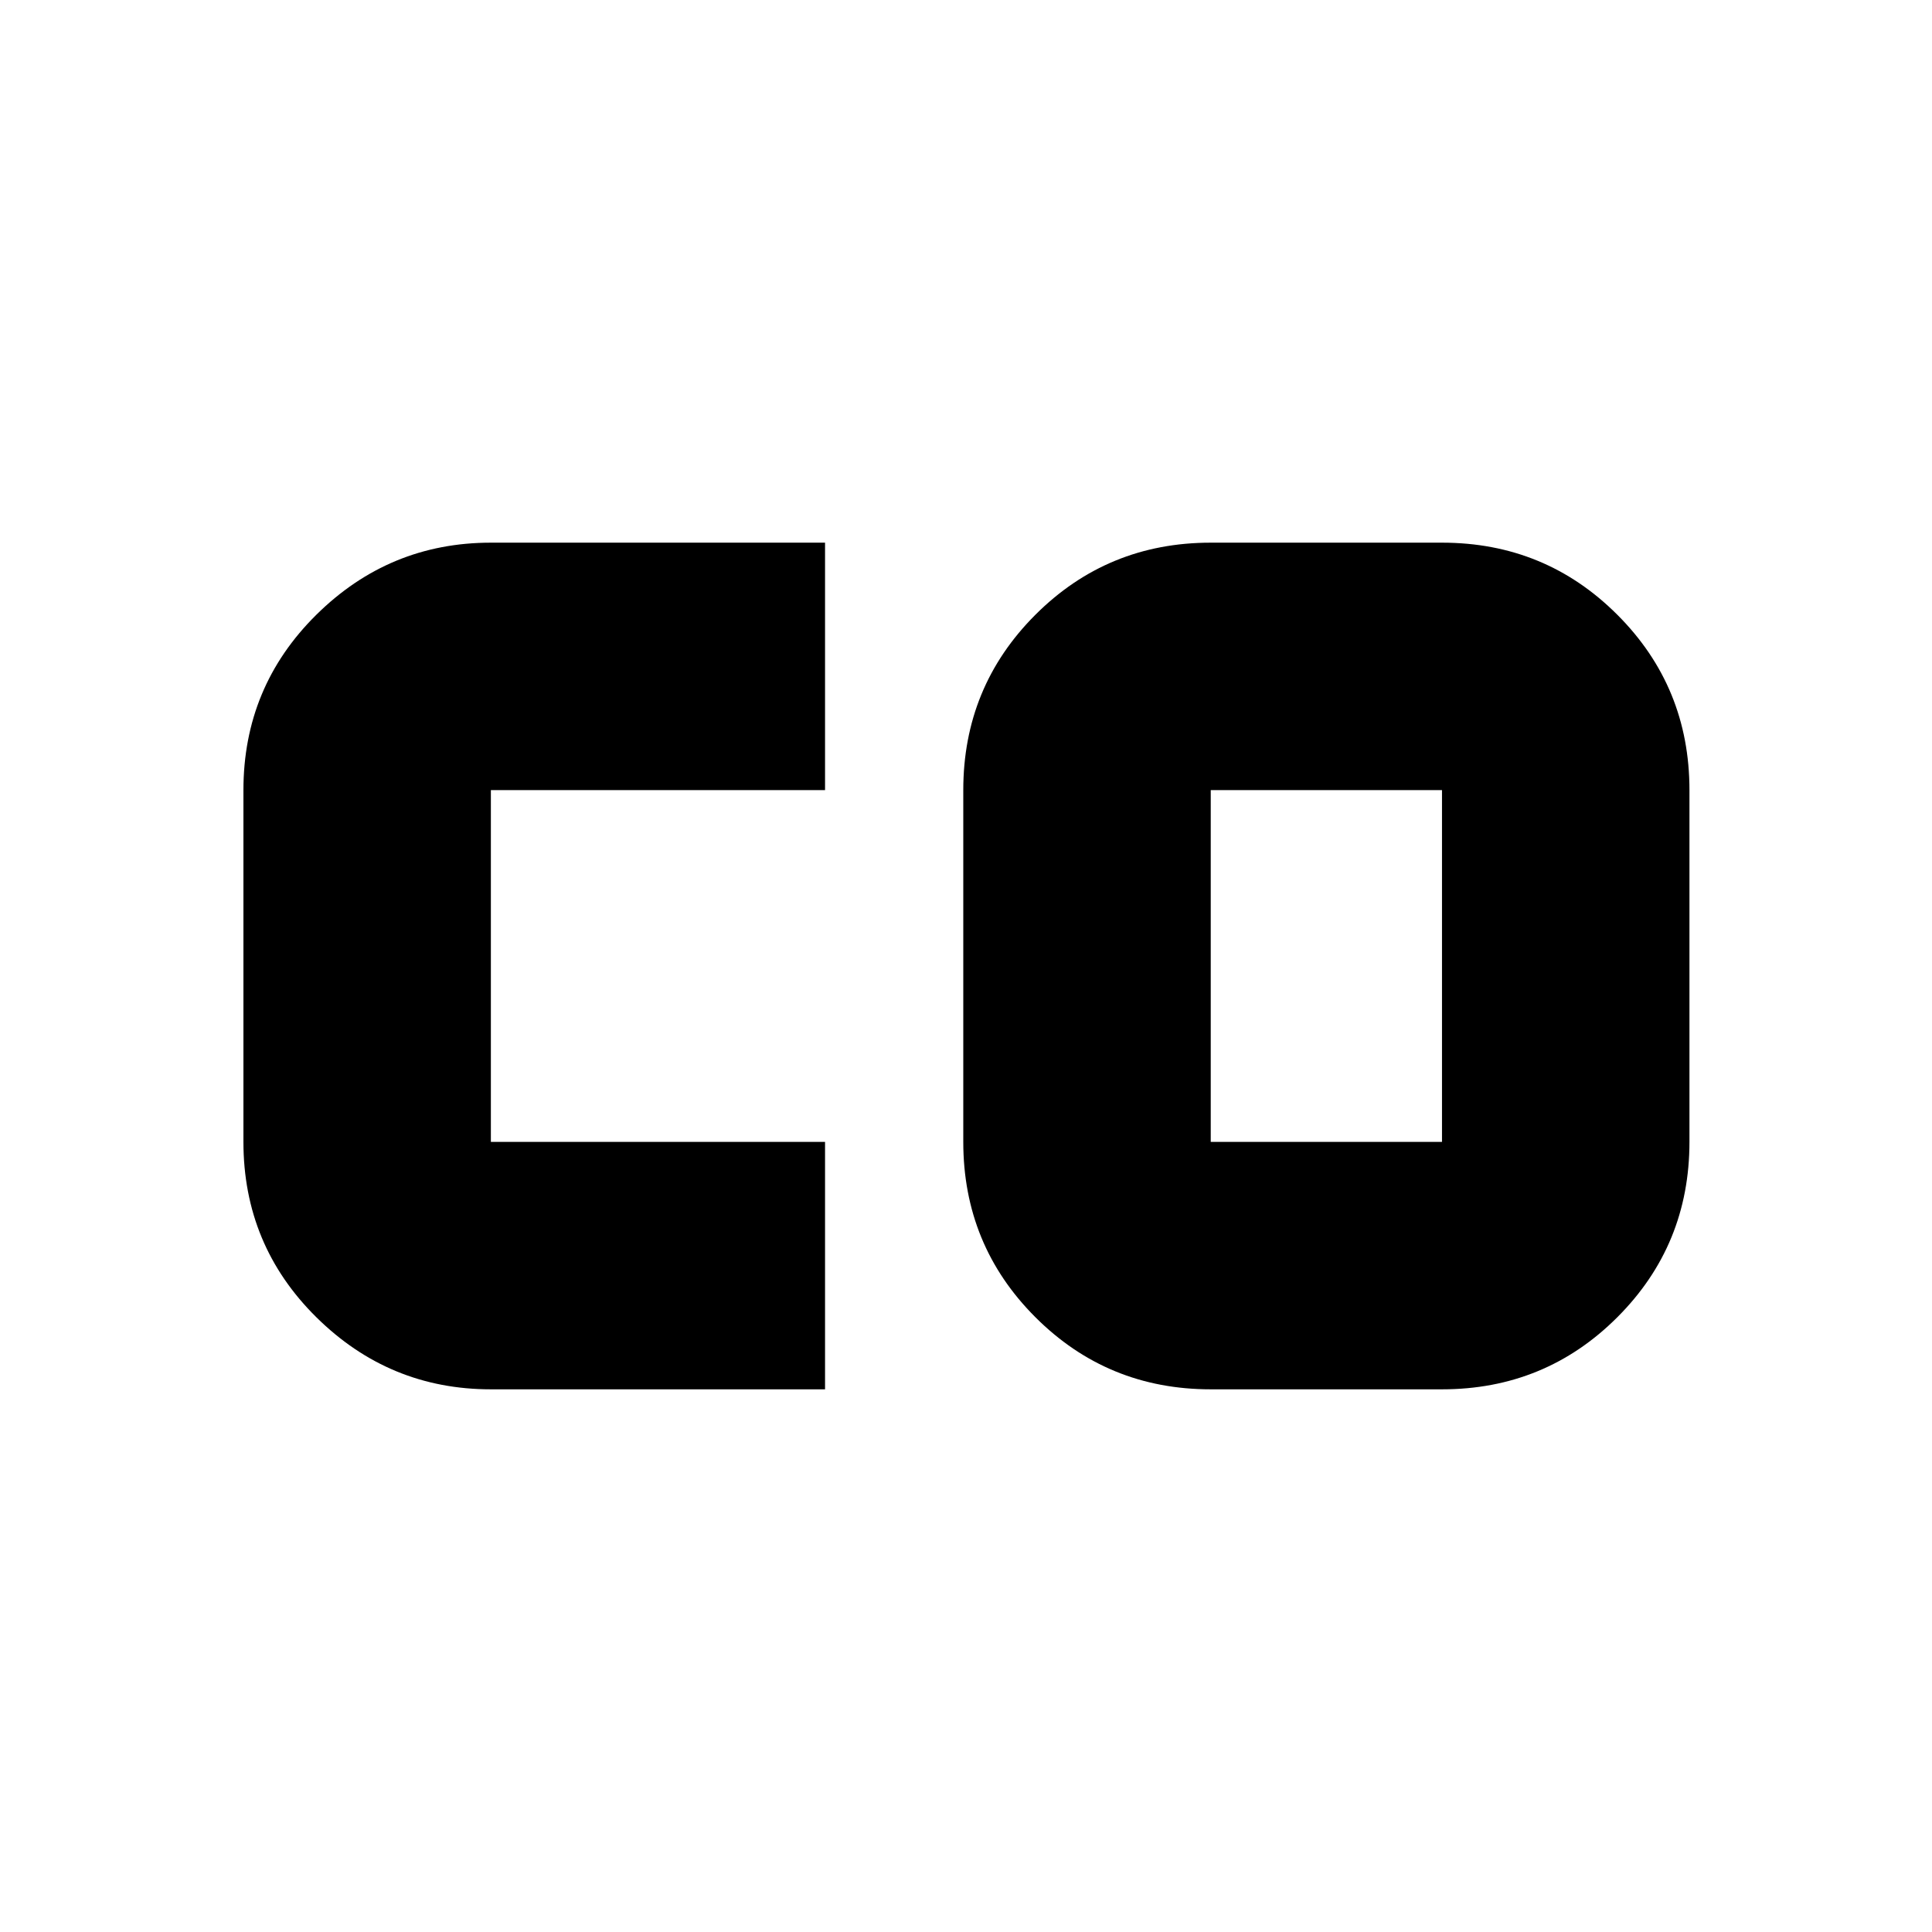 <svg xmlns="http://www.w3.org/2000/svg" height="24" viewBox="0 -960 960 960" width="24"><path d="M601.61-392.61h114.91v-174.78H601.61v174.78Zm-357.7 122.96q-50.5 0-86.73-35.83-36.22-35.83-36.22-87.13v-174.78q0-51.3 36.22-87.13 36.23-35.83 86.73-35.83h166.05v122.96H243.91v174.78h166.05v122.96H243.91Zm357.7 0q-51.3 0-87.13-35.83t-35.83-87.13v-174.78q0-51.3 35.83-87.13t87.13-35.83h114.91q51.3 0 87.13 35.83t35.83 87.13v174.78q0 51.3-35.83 87.13t-87.13 35.83H601.61Z"/></svg>